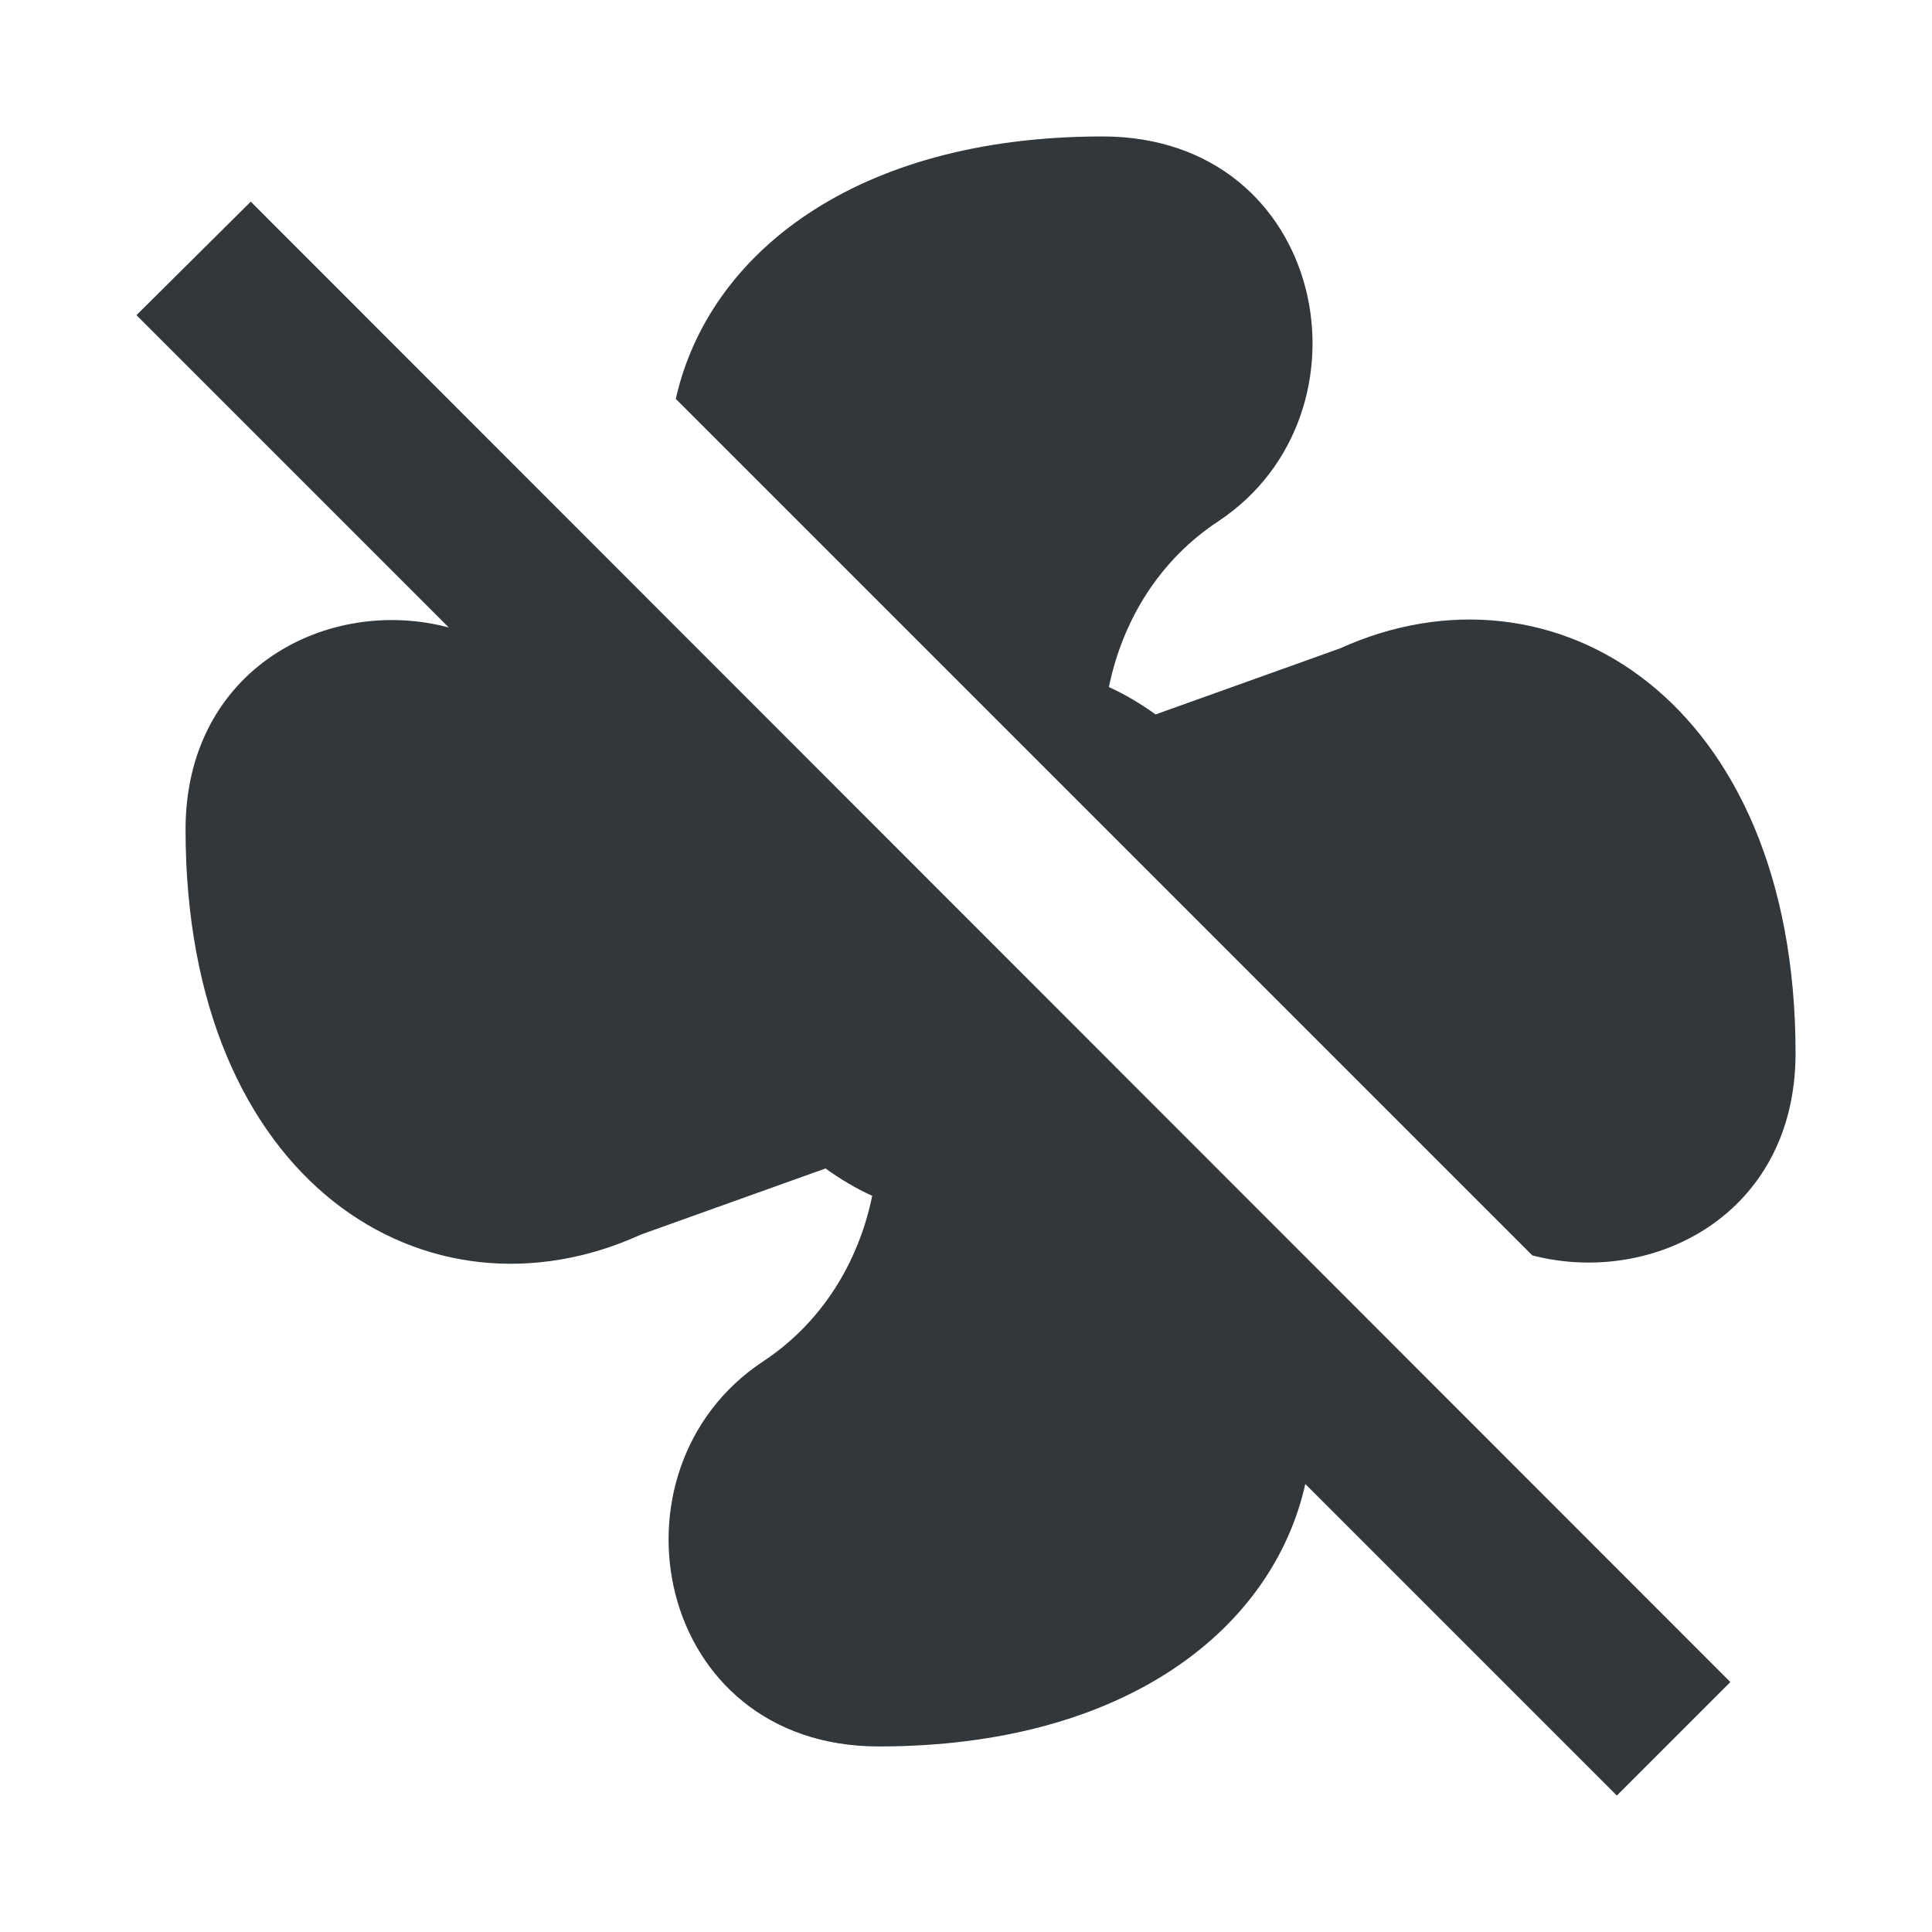 <svg width="24" height="24" viewBox="0 0 24 24" fill="none" xmlns="http://www.w3.org/2000/svg">
<path d="M16.645 8.055L14.355 8.875C14.175 8.745 13.975 8.625 13.775 8.535C13.945 7.705 14.405 6.955 15.135 6.475C17.155 5.135 16.485 1.695 13.695 1.695C10.615 1.695 8.795 3.165 8.395 4.955L19.035 15.595C20.535 15.985 22.305 15.085 22.305 13.085C22.305 8.695 19.295 6.855 16.645 8.055Z" fill="#31373A"/>
<path d="M3.115 2.505L1.695 3.915L5.575 7.795C4.075 7.395 2.305 8.305 2.305 10.305C2.305 14.705 5.315 16.545 7.965 15.335L10.255 14.515C10.435 14.645 10.635 14.765 10.835 14.855C10.665 15.685 10.205 16.435 9.475 16.915C7.455 18.255 8.125 21.695 10.915 21.695C13.995 21.695 15.815 20.225 16.215 18.435L20.085 22.305L21.495 20.895L3.115 2.505Z" fill="#31373A"/>
</svg>
